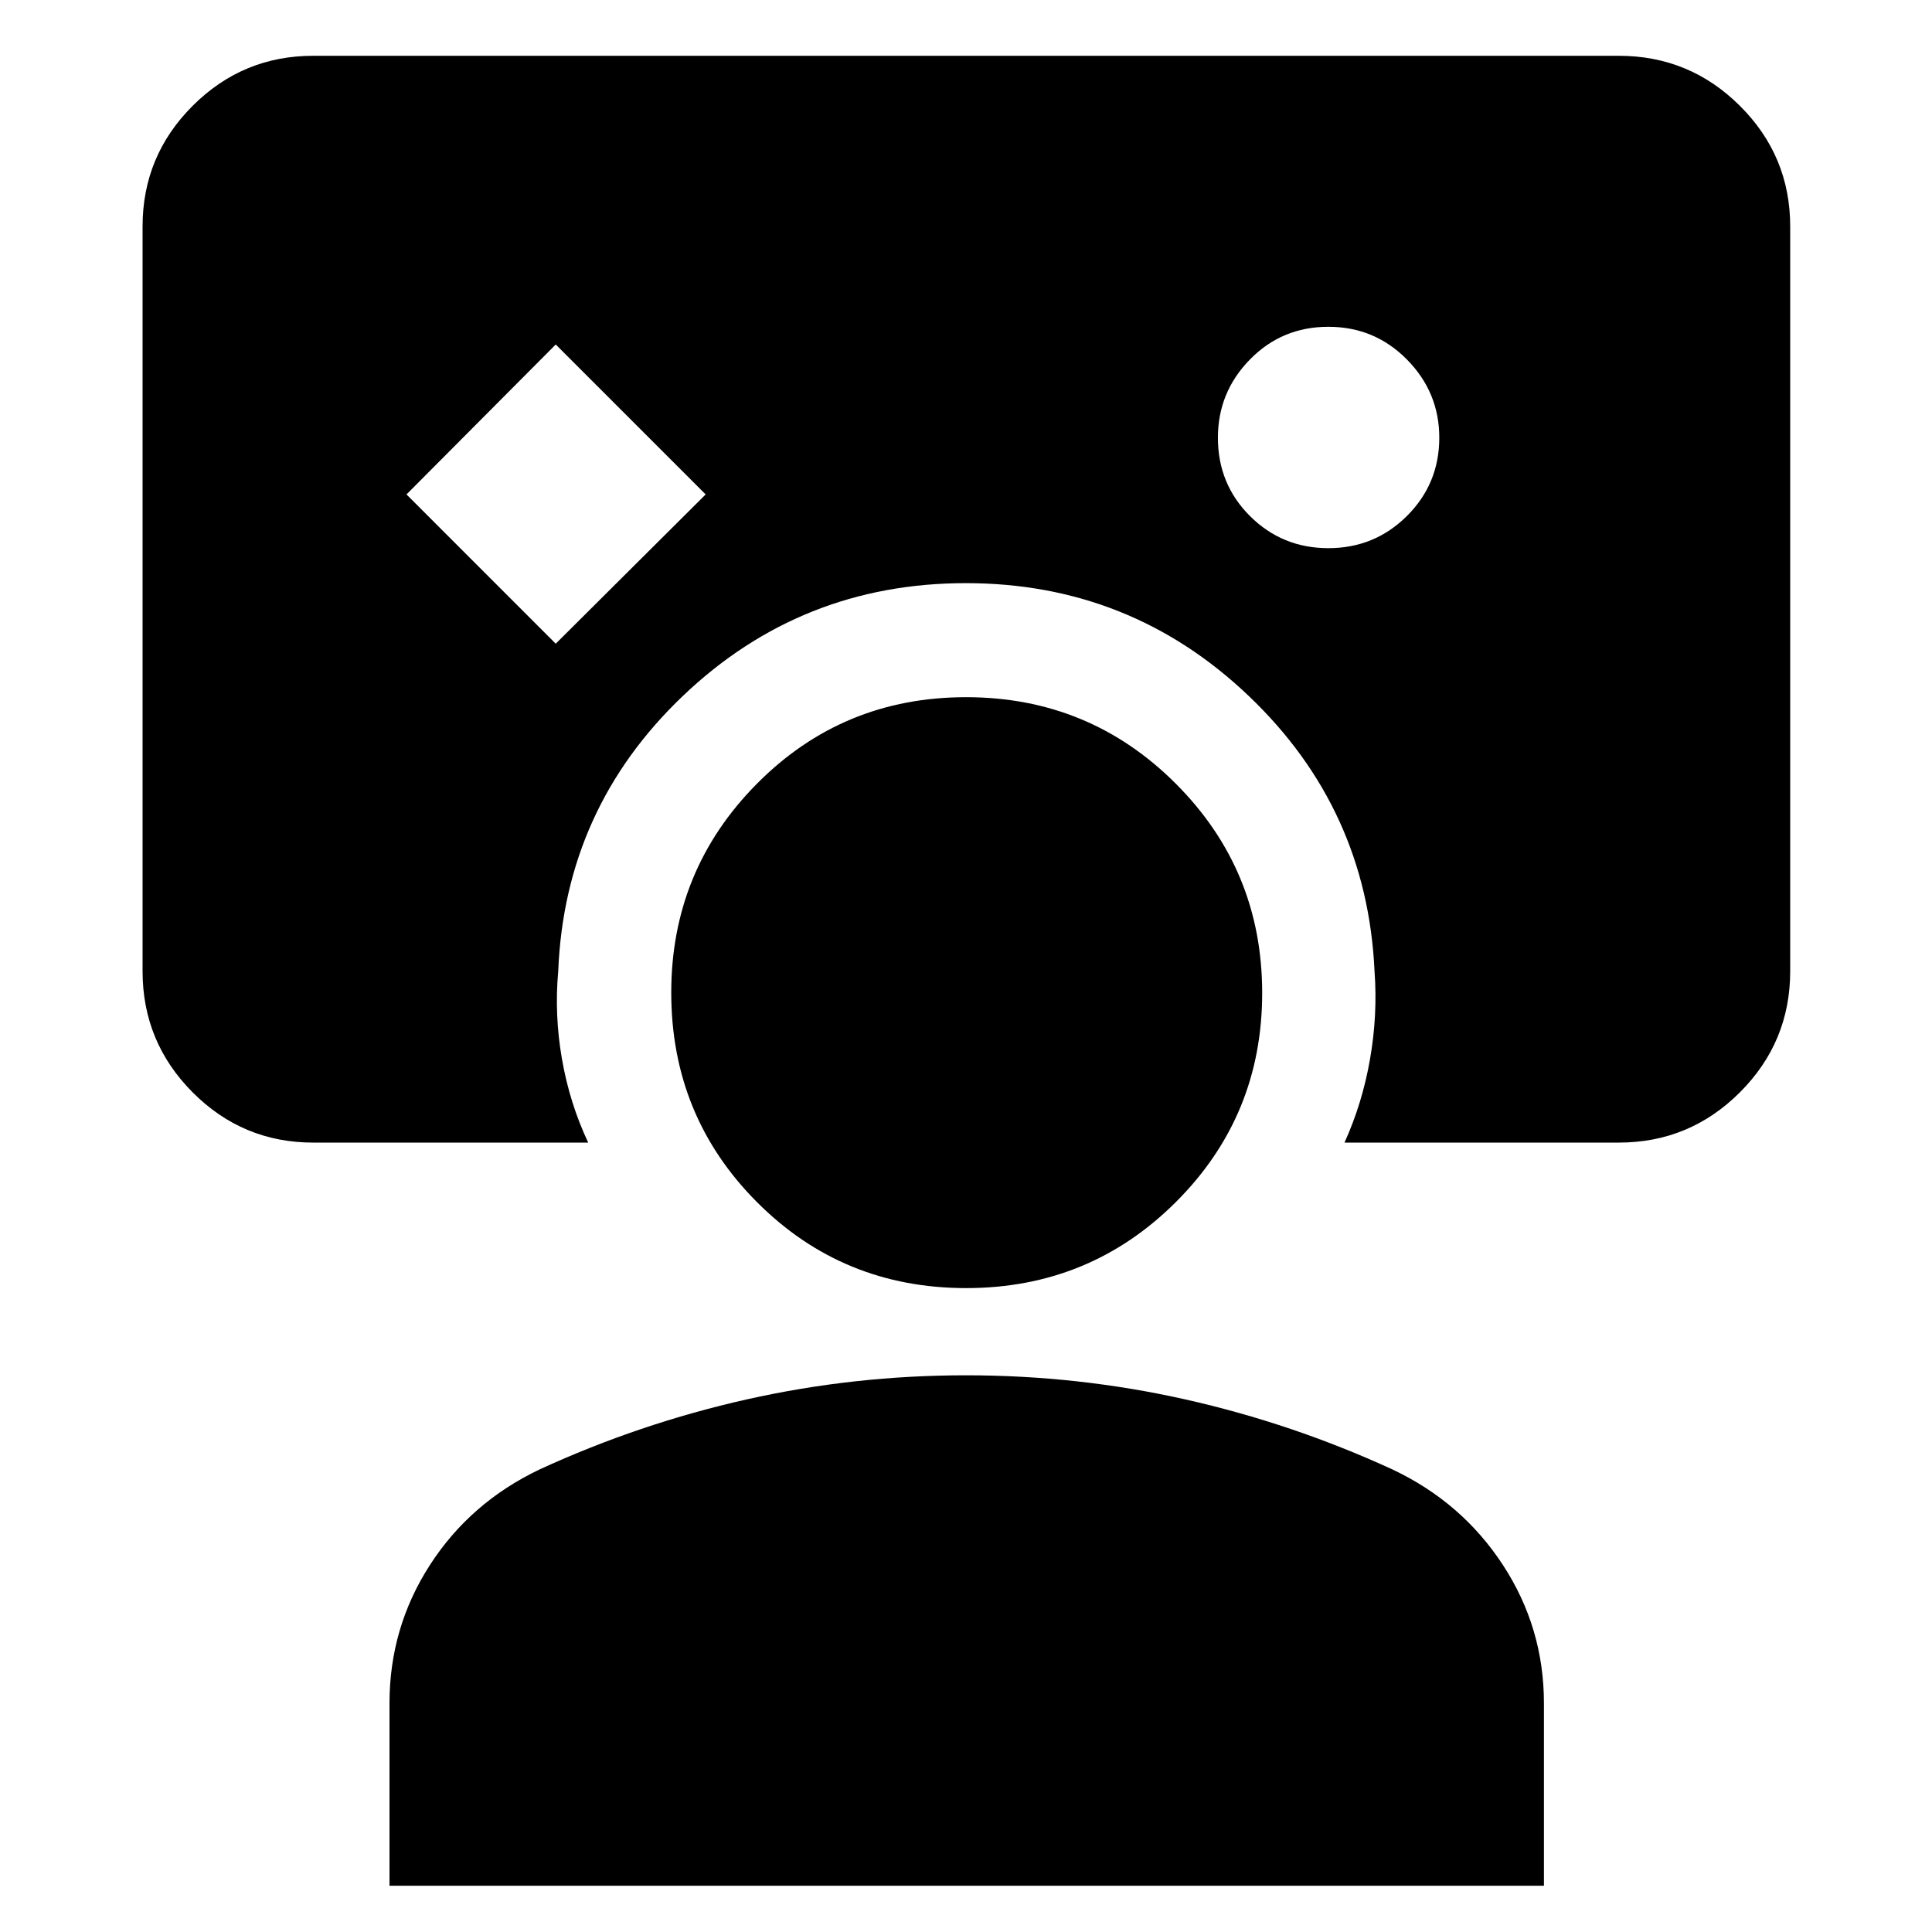 <svg xmlns="http://www.w3.org/2000/svg" height="40" viewBox="0 -960 960 960" width="40"><path d="M155.65-392.25q-35.06 0-59.94-24.98-24.87-24.98-24.87-60.2v-370.03q0-35.07 24.87-59.94 24.88-24.88 59.94-24.88h648.7q35.22 0 60.2 24.88 24.99 24.87 24.99 59.94v370.03q0 35.22-24.99 60.2-24.98 24.98-60.2 24.98H668.07q8.85-19.5 12.68-41.43 3.84-21.94 2.25-43.75-3.71-80.71-62.51-136.76t-140.58-56.05q-81.78 0-140.53 55.99t-62 136.82q-1.97 21.81 1.87 43.75 3.83 21.93 13.02 41.43H155.65Zm120.49-247.9 74.5-74.17-74.5-74.5-74.16 74.5 74.16 74.17Zm383.93-47.47q22.93 0 39.01-15.98 16.09-15.99 16.09-38.92 0-22.55-16.06-38.82-16.05-16.28-39.08-16.28-23.03 0-38.95 16.25-15.91 16.24-15.91 38.89 0 23.03 15.98 38.95 15.99 15.91 38.92 15.91ZM193.54-22.99v-90.71q0-37.48 20.04-68.59 20.04-31.11 54.56-47.57 49.74-22.86 103.02-34.81 53.29-11.95 108.84-11.95 55.55 0 108.84 11.95 53.28 11.95 103.02 34.81 34.56 16.31 54.93 47.49 20.38 31.19 20.38 68.67v90.71H193.54Zm286.55-296.96q-61.36 0-103.95-42.72-42.6-42.72-42.6-104.11 0-60.89 42.62-103.84 42.61-42.95 103.86-42.95t104.2 42.95q42.95 42.95 42.95 104.03t-42.86 103.86q-42.86 42.78-104.22 42.78Z"/></svg>